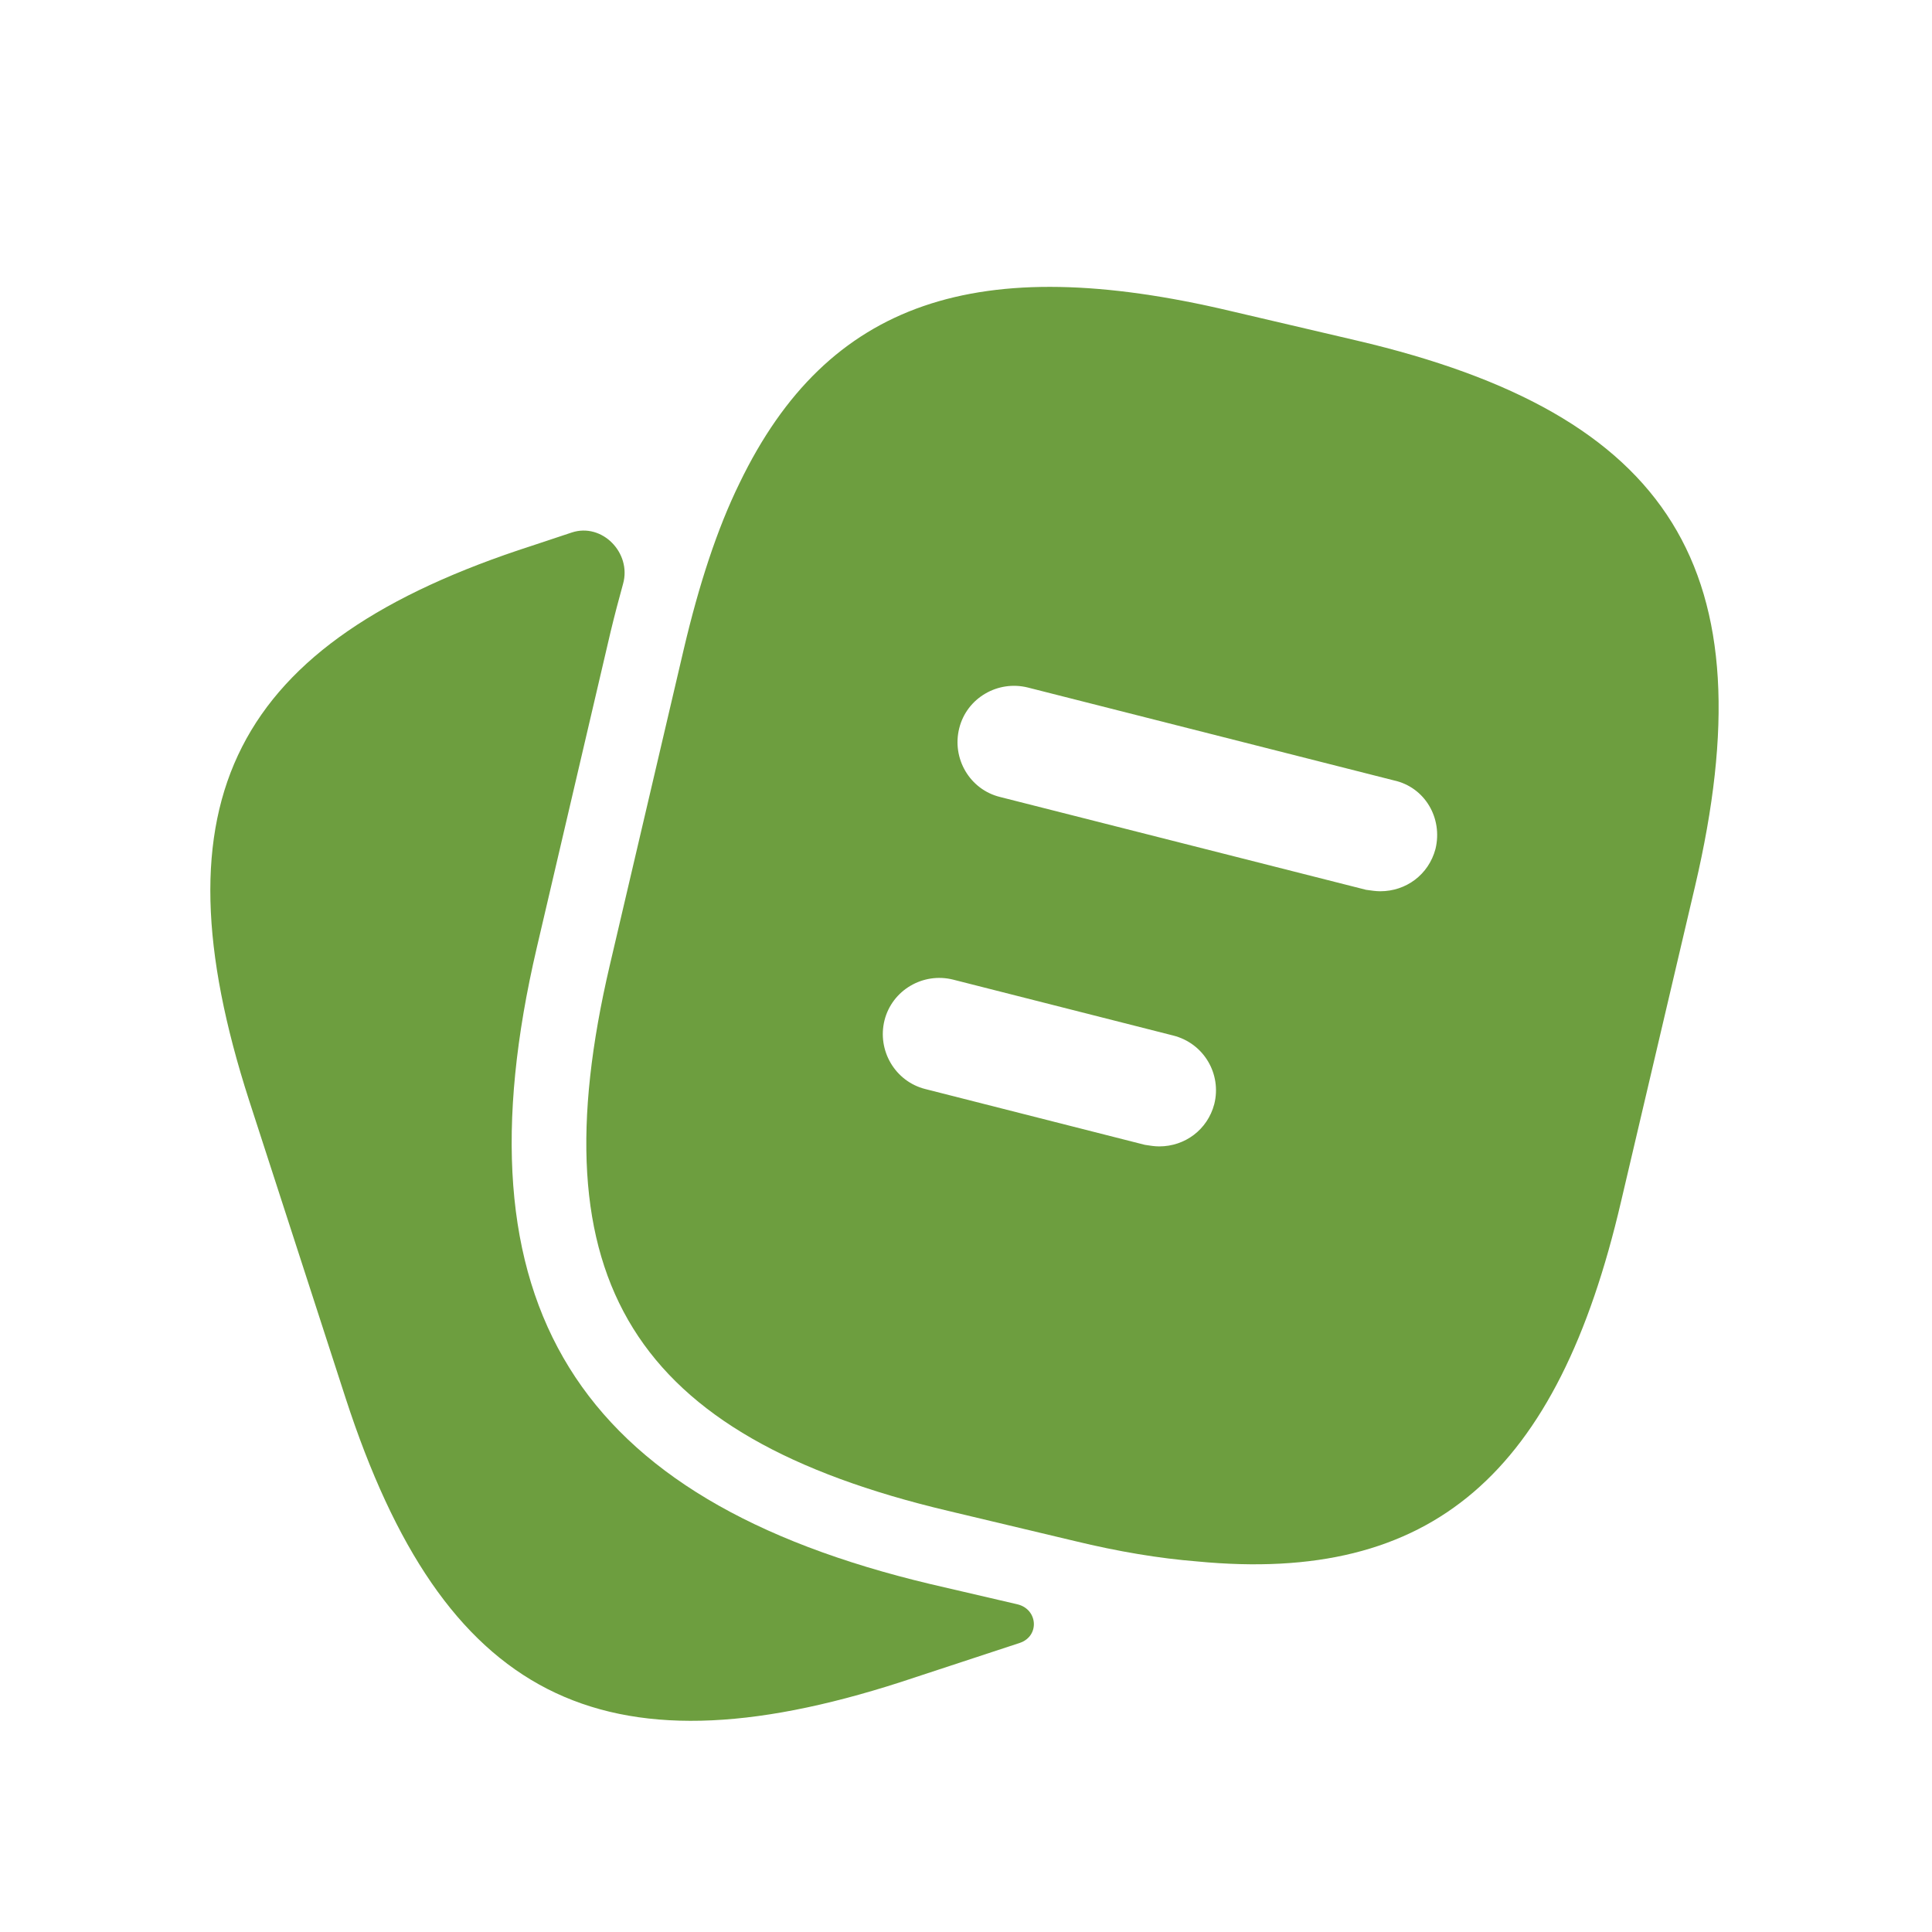 <svg width="16" height="16" viewBox="0 0 16 16" fill="none" xmlns="http://www.w3.org/2000/svg">
<path d="M8.425 13.286C8.596 13.326 8.612 13.55 8.445 13.606L7.457 13.931C4.976 14.731 3.67 14.062 2.863 11.581L2.063 9.113C1.263 6.631 1.926 5.319 4.407 4.519L4.735 4.41C4.986 4.327 5.232 4.579 5.16 4.835C5.125 4.961 5.09 5.094 5.057 5.231L4.445 7.85C3.757 10.794 4.763 12.419 7.707 13.119L8.425 13.286Z" fill="#6D9E3F"/>
<path d="M11.231 2.819L10.188 2.575C8.1 2.081 6.856 2.487 6.125 4C5.938 4.381 5.788 4.844 5.663 5.375L5.05 7.994C4.438 10.606 5.244 11.894 7.85 12.512L8.9 12.762C9.263 12.85 9.6 12.906 9.913 12.931C11.863 13.119 12.9 12.206 13.425 9.95L14.038 7.338C14.65 4.725 13.85 3.431 11.231 2.819ZM10.056 9.144C10 9.356 9.813 9.494 9.6 9.494C9.563 9.494 9.525 9.488 9.481 9.481L7.663 9.019C7.413 8.956 7.263 8.7 7.325 8.45C7.388 8.2 7.644 8.05 7.894 8.113L9.713 8.575C9.969 8.638 10.119 8.894 10.056 9.144ZM11.888 7.031C11.831 7.244 11.644 7.381 11.431 7.381C11.394 7.381 11.356 7.375 11.313 7.369L8.281 6.6C8.031 6.538 7.881 6.281 7.944 6.031C8.006 5.781 8.263 5.631 8.513 5.694L11.544 6.463C11.8 6.519 11.95 6.775 11.888 7.031Z" fill="#6D9E3F"/>
</svg>
